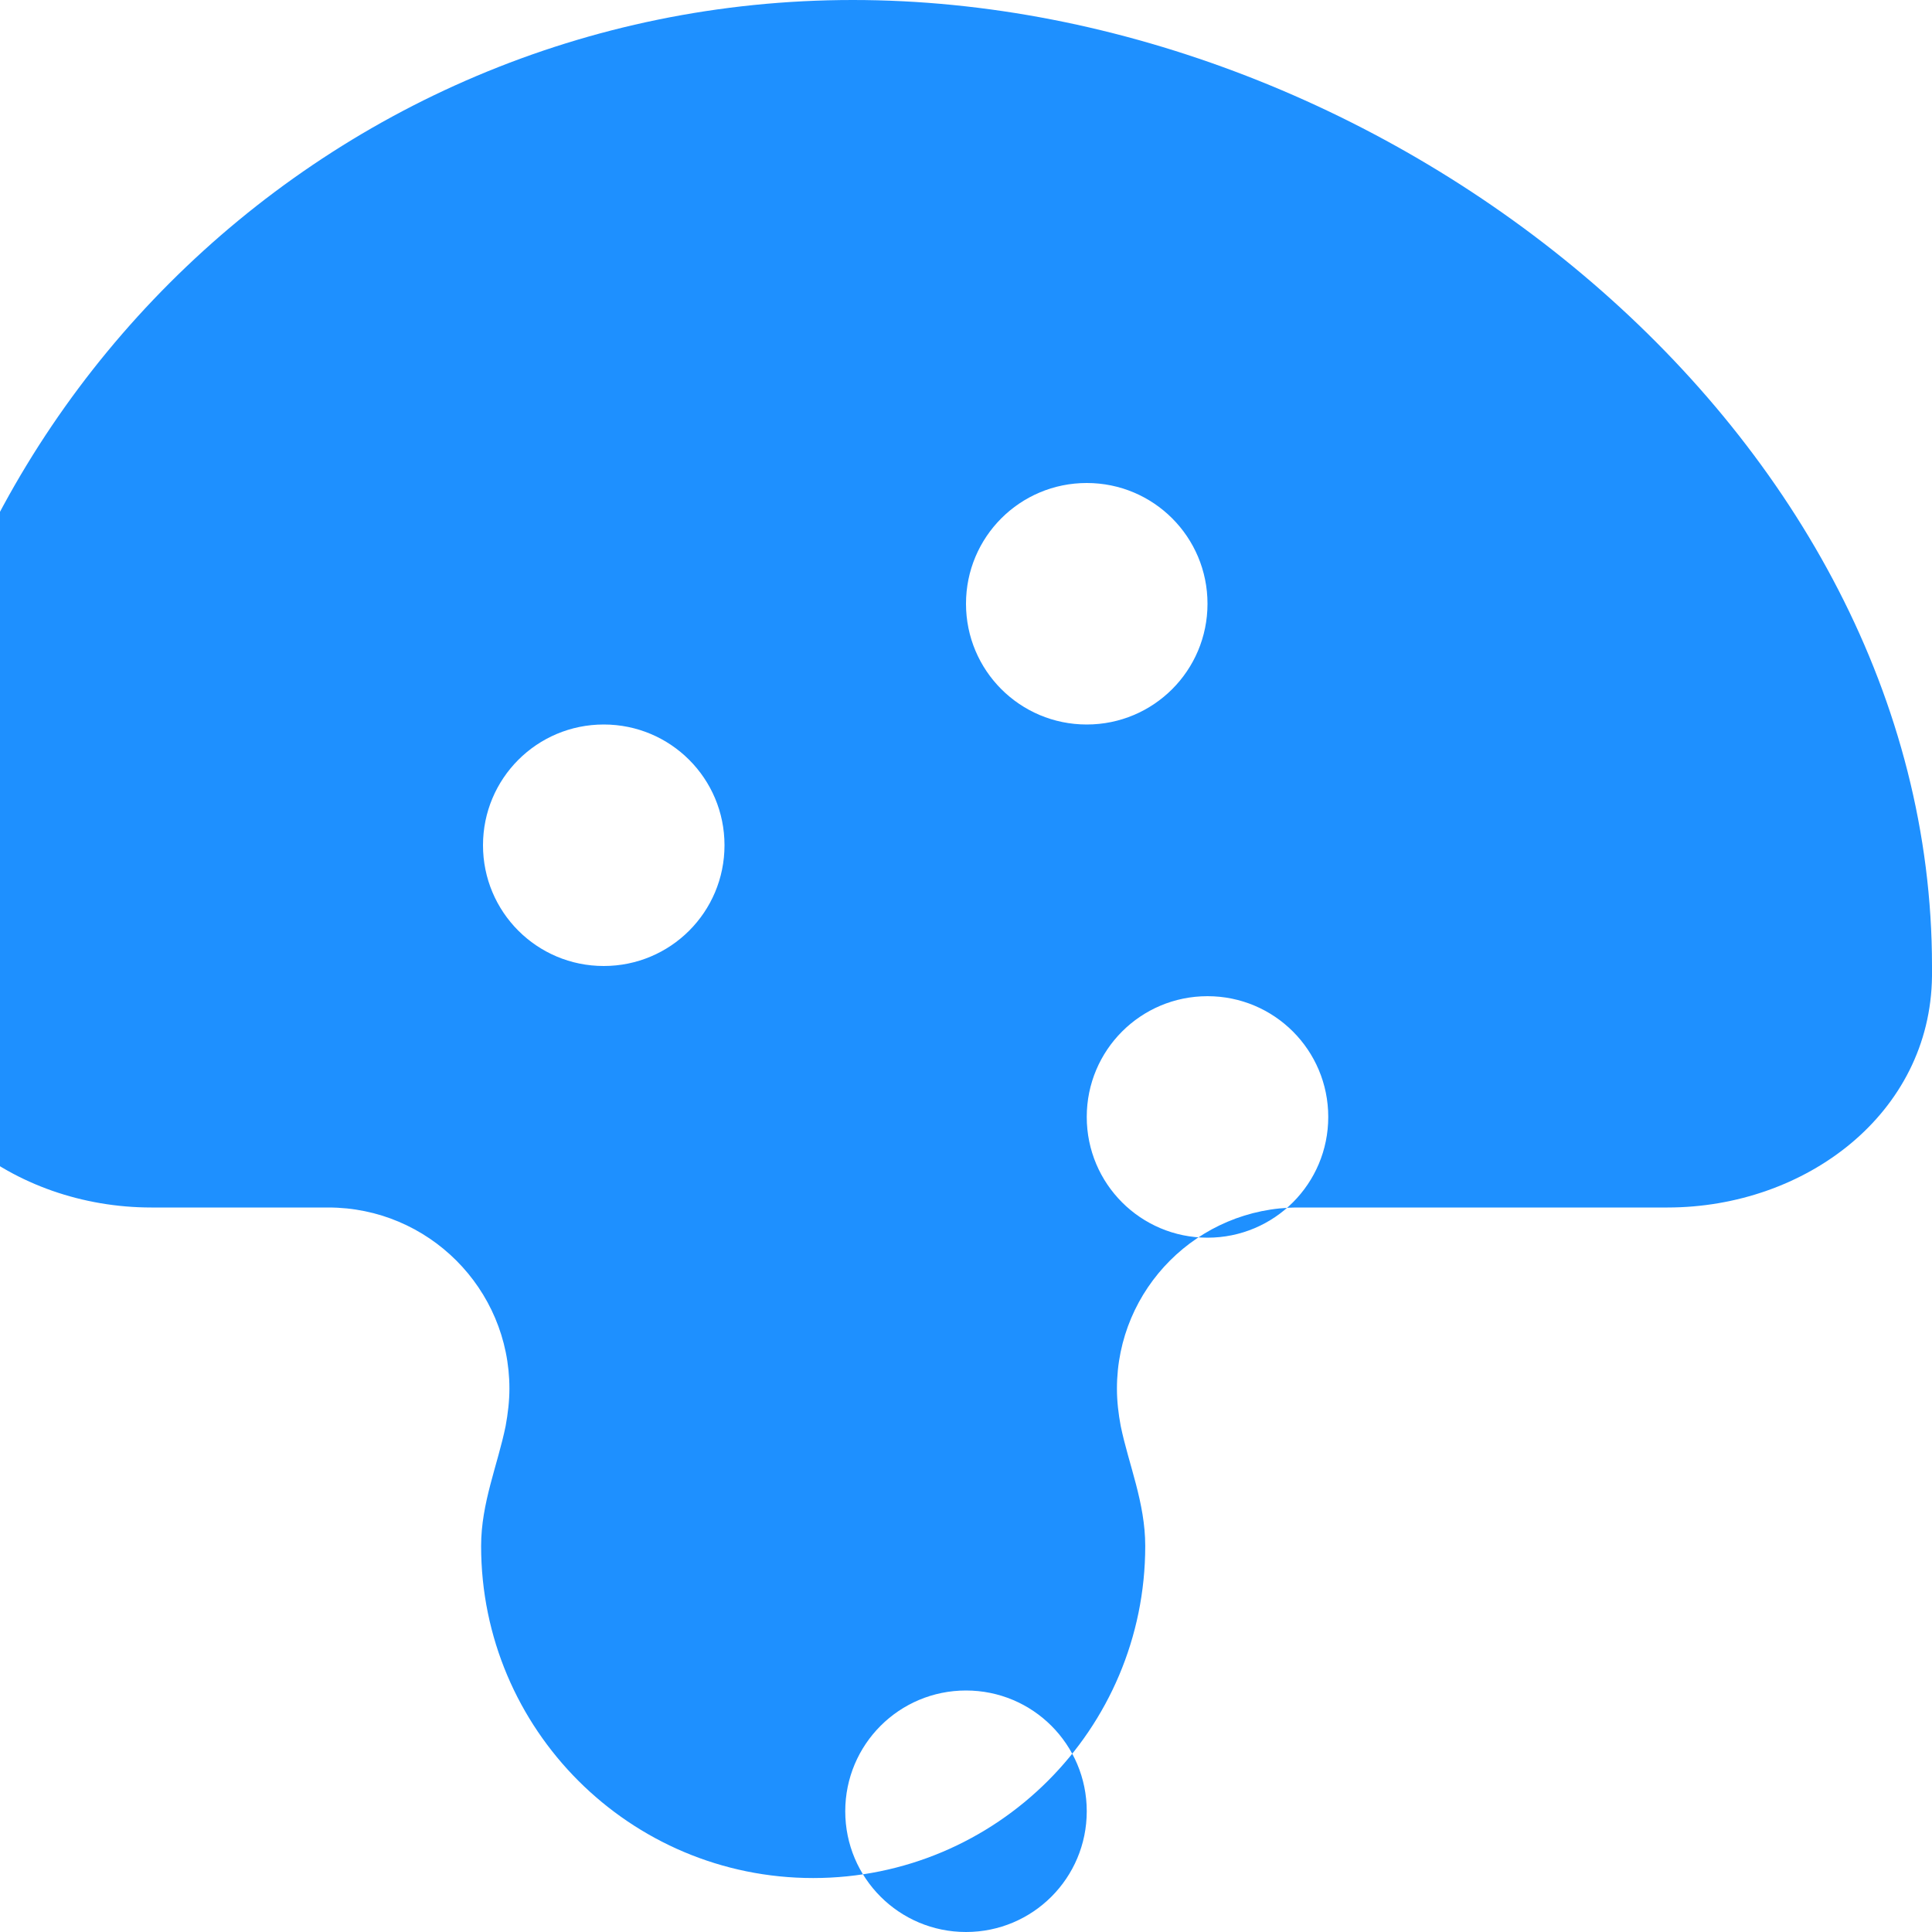 <?xml version="1.0" encoding="UTF-8"?>
<svg width="512" height="512" viewBox="0 0 512 512" xmlns="http://www.w3.org/2000/svg">
  <path fill="#1E90FF" d="M512 256c0 .9 0 1.8 0 2.7c-.4 36.5-33.6 61.3-70.1 61.3H344c-26.5 0-48 21.5-48 48c0 3.4 .4 6.7 1 9.9c2.1 10.2 6.5 20.3 6.5 31.8c0 48.6-39.4 88-88 88s-88-39.4-88-88c0-11.4 4.4-21.5 6.5-31.8c.6-3.3 1-6.6 1-9.9c0-26.5-21.5-48-48-48H40.1c-36.5 0-69.7-24.8-70.1-61.3c0-.9 0-1.8 0-2.7c0-141.4 114.6-256 256-256S512 114.6 512 256zM256 512c17.7 0 32-14.3 32-32s-14.3-32-32-32s-32 14.3-32 32s14.3 32 32 32zm64-184c17.7 0 32-14.3 32-32s-14.3-32-32-32s-32 14.3-32 32s14.3 32 32 32zM160 256c17.7 0 32-14.3 32-32s-14.3-32-32-32s-32 14.3-32 32s14.3 32 32 32zm128-64c17.7 0 32-14.3 32-32s-14.3-32-32-32s-32 14.3-32 32s14.3 32 32 32z"/>
</svg> 